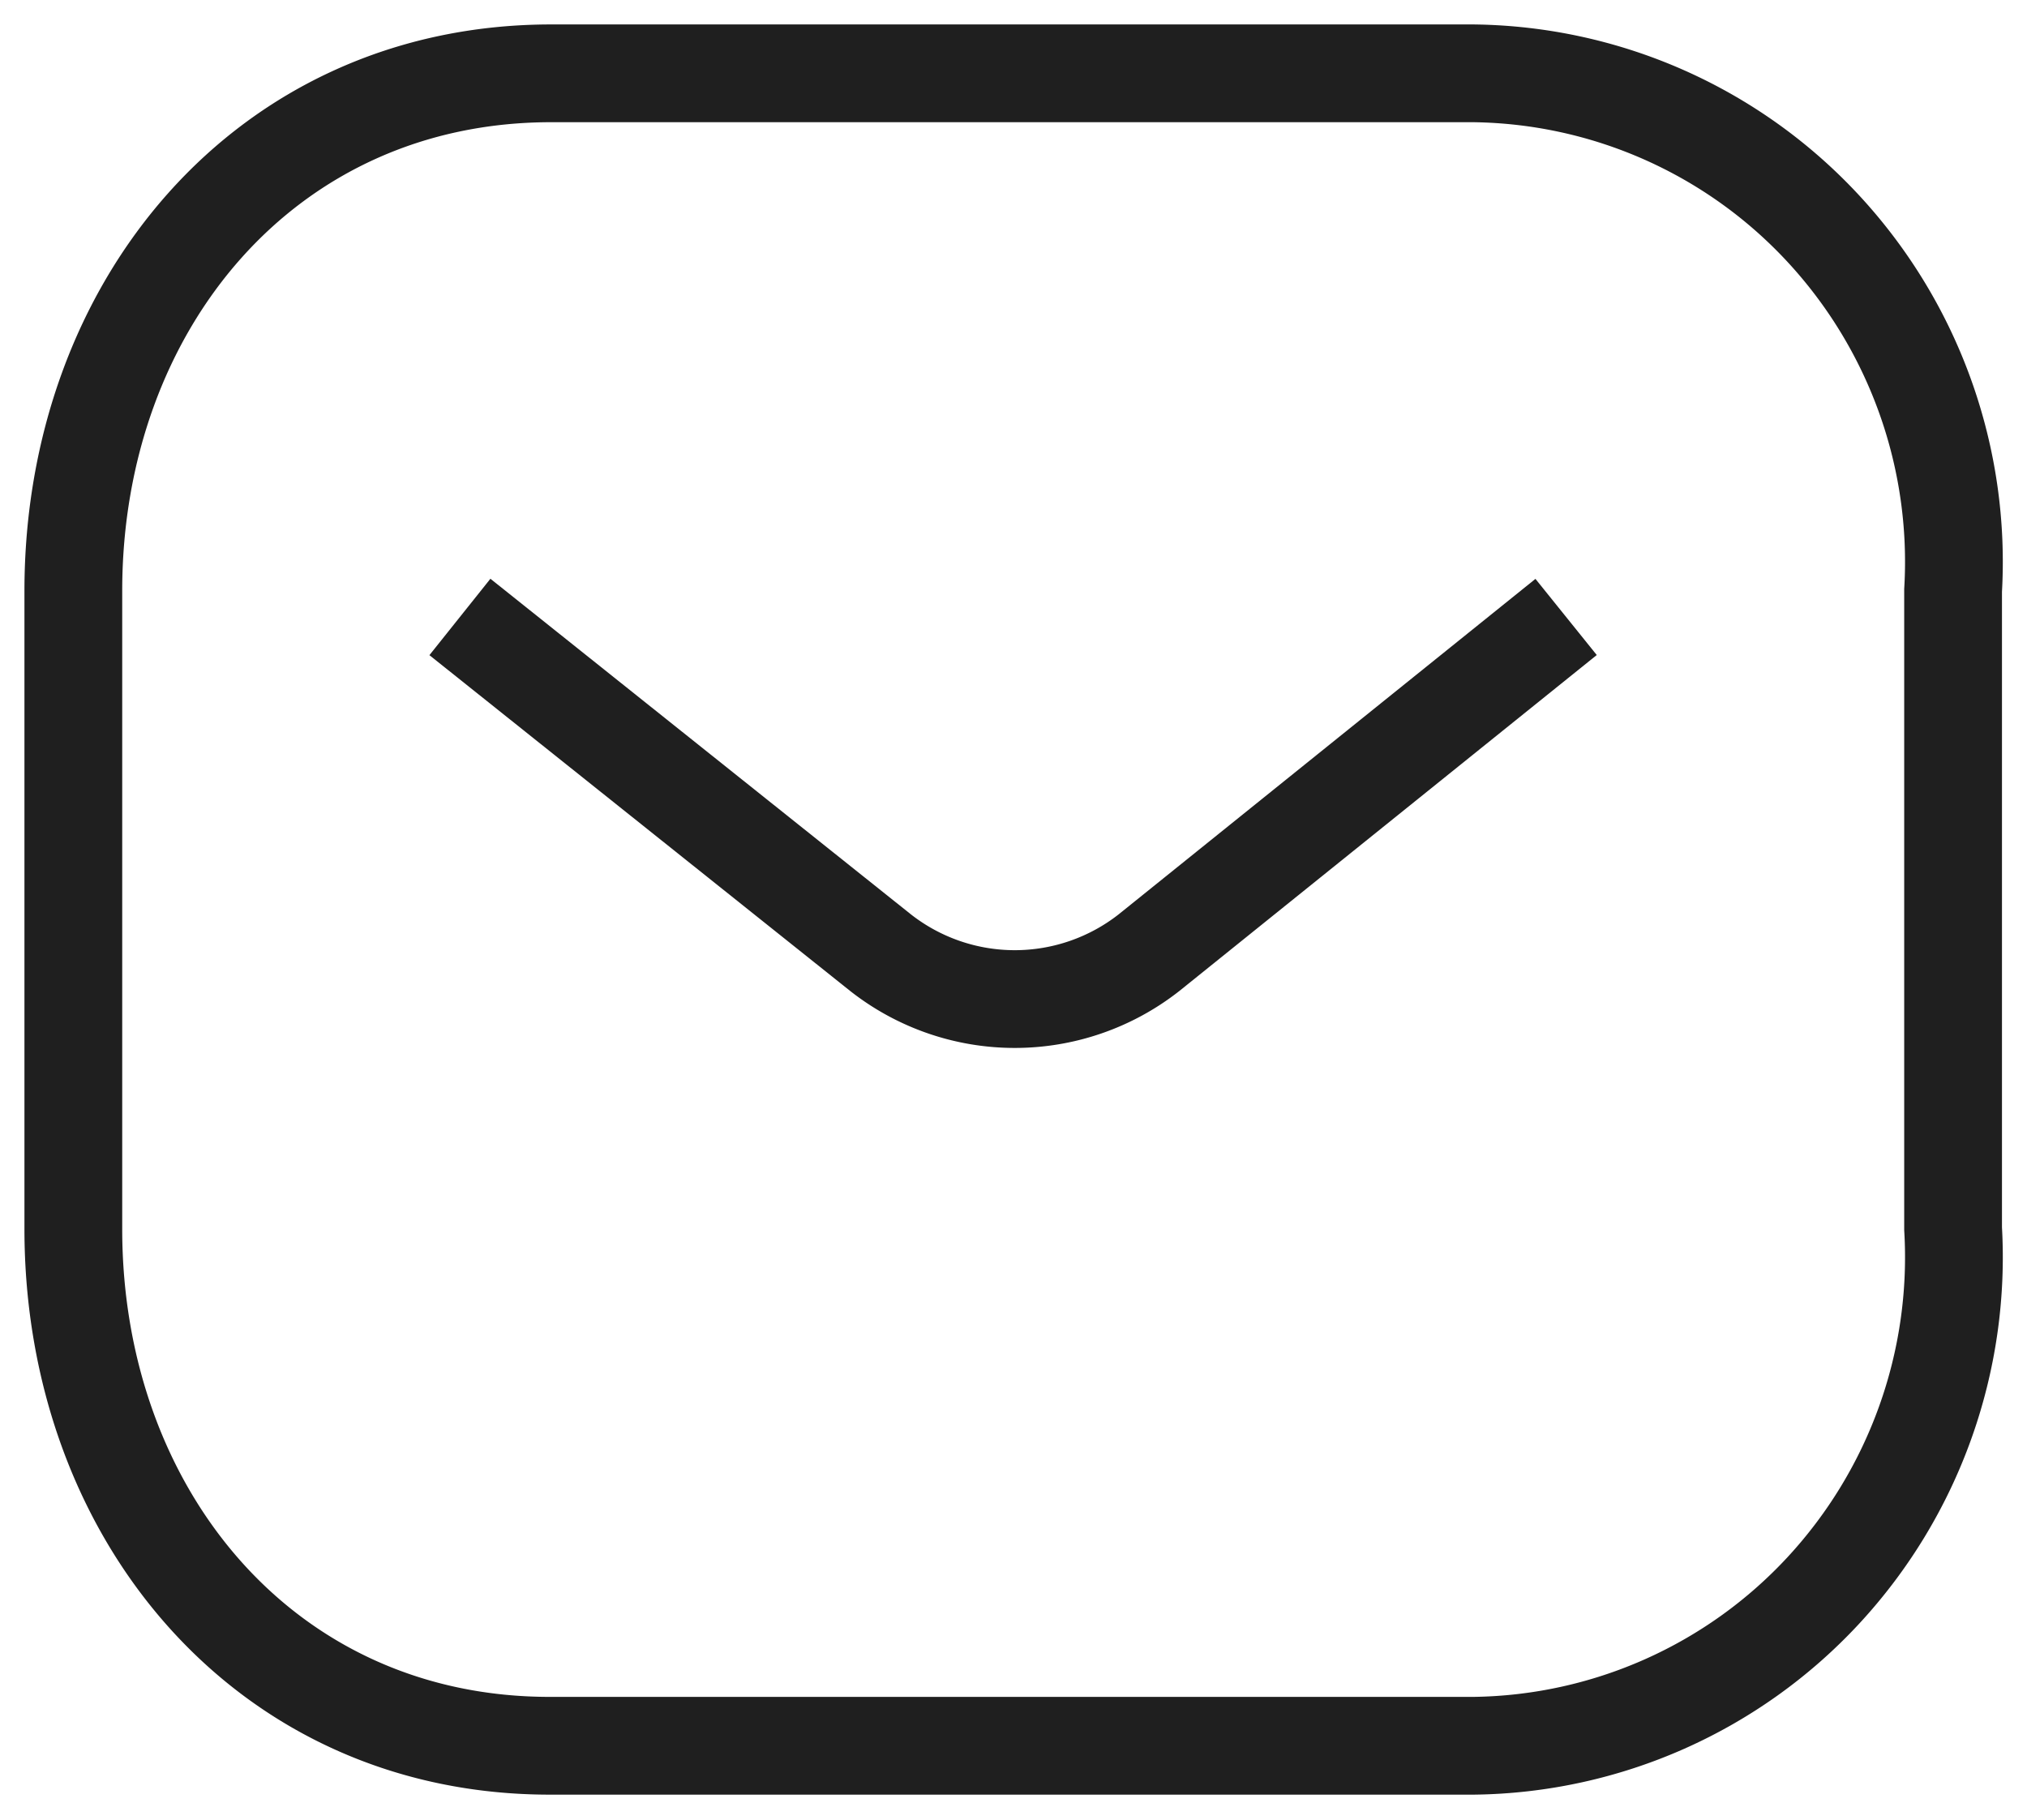 <svg xmlns="http://www.w3.org/2000/svg" width="20.732" height="18.616" viewBox="0 0 20.732 18.616">
    <g id="Message" transform="translate(0.75 0.75)">
        <path id="Path_445" d="M11.314,0,7.048,3.434a2.223,2.223,0,0,1-2.746,0L0,0" transform="translate(3.954 5.561)" fill="none" stroke="#1f1f1f" strokeLinecap="round" strokeLinejoin="round" strokeMiterlimit="10" strokeWidth="1.5"/>
        <path id="Rectangle_511" d="M4.888,0h9.428A4.957,4.957,0,0,1,17.9,1.59a5.017,5.017,0,0,1,1.326,3.7v6.528a5.017,5.017,0,0,1-1.326,3.7,4.957,4.957,0,0,1-3.58,1.59H4.888C1.968,17.116,0,14.741,0,11.822V5.294C0,2.375,1.968,0,4.888,0Z" transform="translate(0 0)" fill="none" stroke="#1f1f1f" strokeLinecap="round" strokeLinejoin="round" strokeMiterlimit="10" strokeWidth="1.5"/>
    </g>
</svg>  